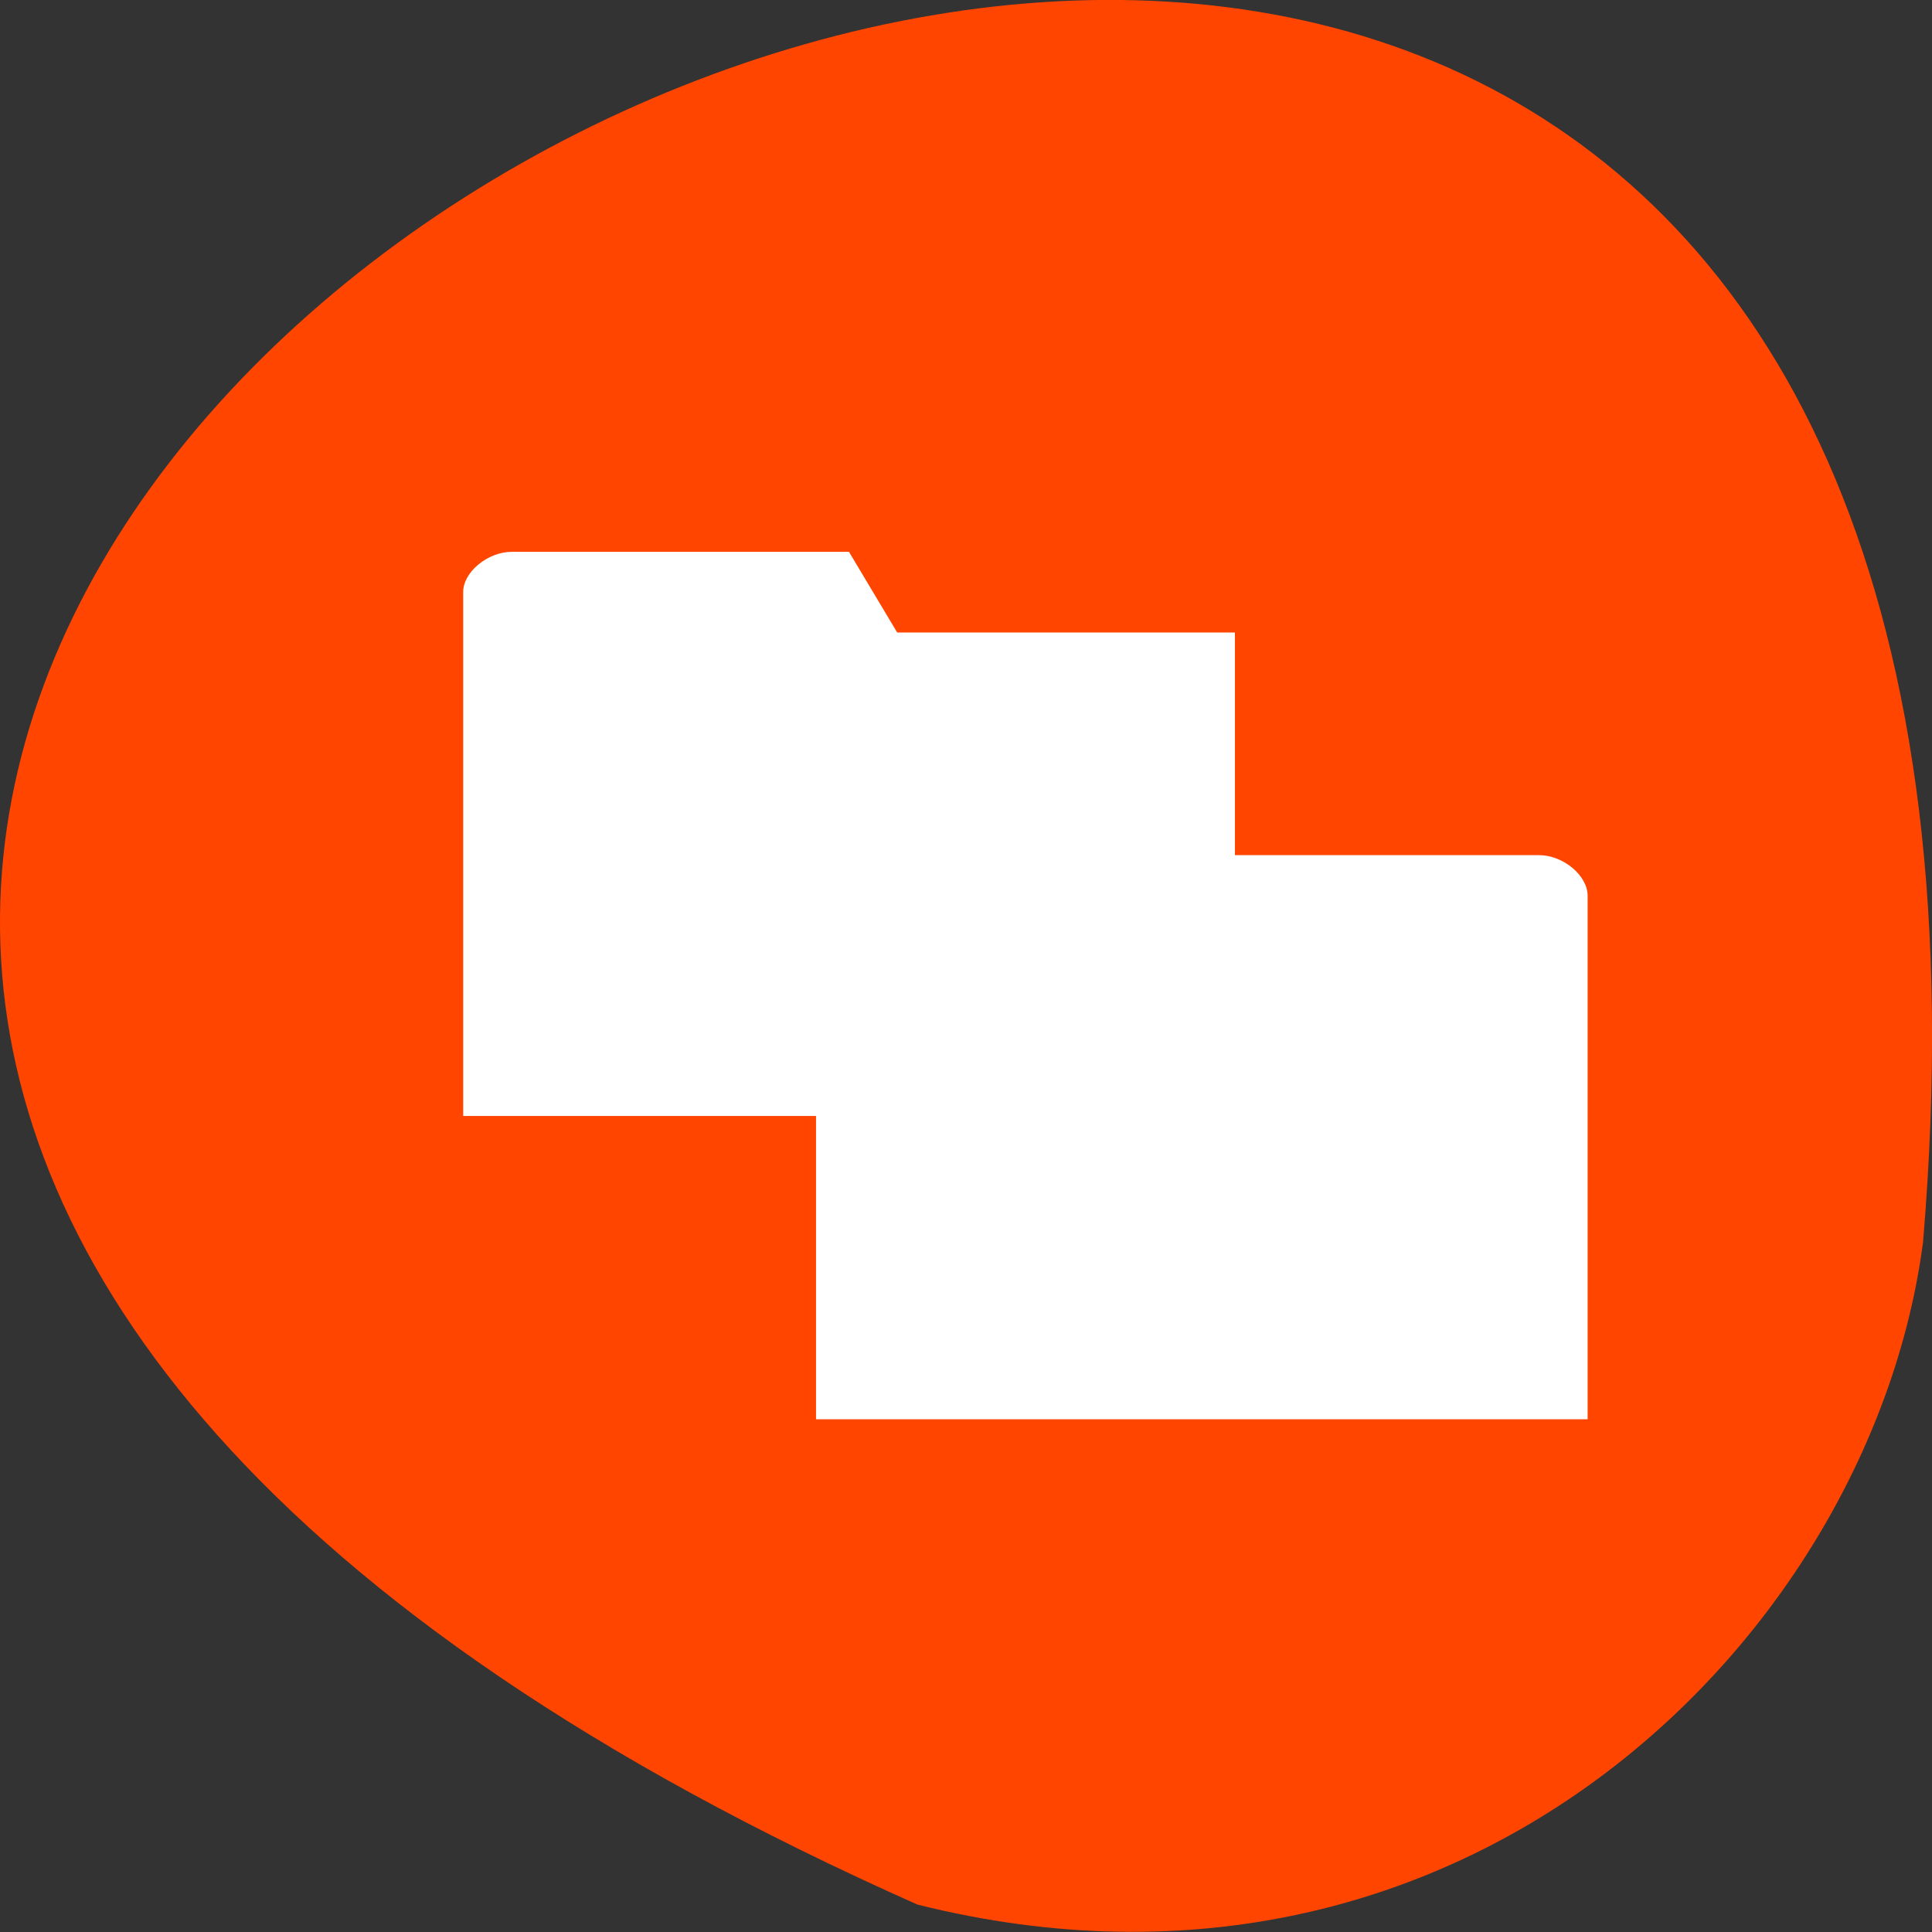 
<svg xmlns="http://www.w3.org/2000/svg" xmlns:xlink="http://www.w3.org/1999/xlink" width="16px" height="16px" viewBox="0 0 16 16" version="1.1">
<rect x="0" y="0" width="16" height="16" fill="#333333" stroke="none"/>
<g id="surface1">
<path style=" stroke:none;fill-rule:nonzero;fill:rgb(100%,27.059%,0%);fill-opacity:1;" d="M 7.598 15.773 C -14.09 6.133 17.73 -11.195 15.926 10.285 C 15.504 13.52 12.16 16.914 7.598 15.773 Z M 7.598 15.773 "/>
<path style=" stroke:none;fill-rule:nonzero;fill:rgb(100%,100%,100%);fill-opacity:1;" d="M 13.148 7.418 L 13.148 11.754 L 6.758 11.754 L 6.758 7.75 L 9.555 7.75 L 9.953 7.082 L 12.746 7.082 C 12.945 7.082 13.148 7.25 13.148 7.418 Z M 13.148 7.418 "/>
<path style=" stroke:none;fill-rule:nonzero;fill:rgb(100%,100%,100%);fill-opacity:1;" d="M 3.836 4.902 L 3.836 9.242 L 10.227 9.242 L 10.227 5.238 L 7.43 5.238 L 7.031 4.57 L 4.238 4.57 C 4.039 4.57 3.836 4.738 3.836 4.902 Z M 3.836 4.902 "/>
</g>
</svg>
